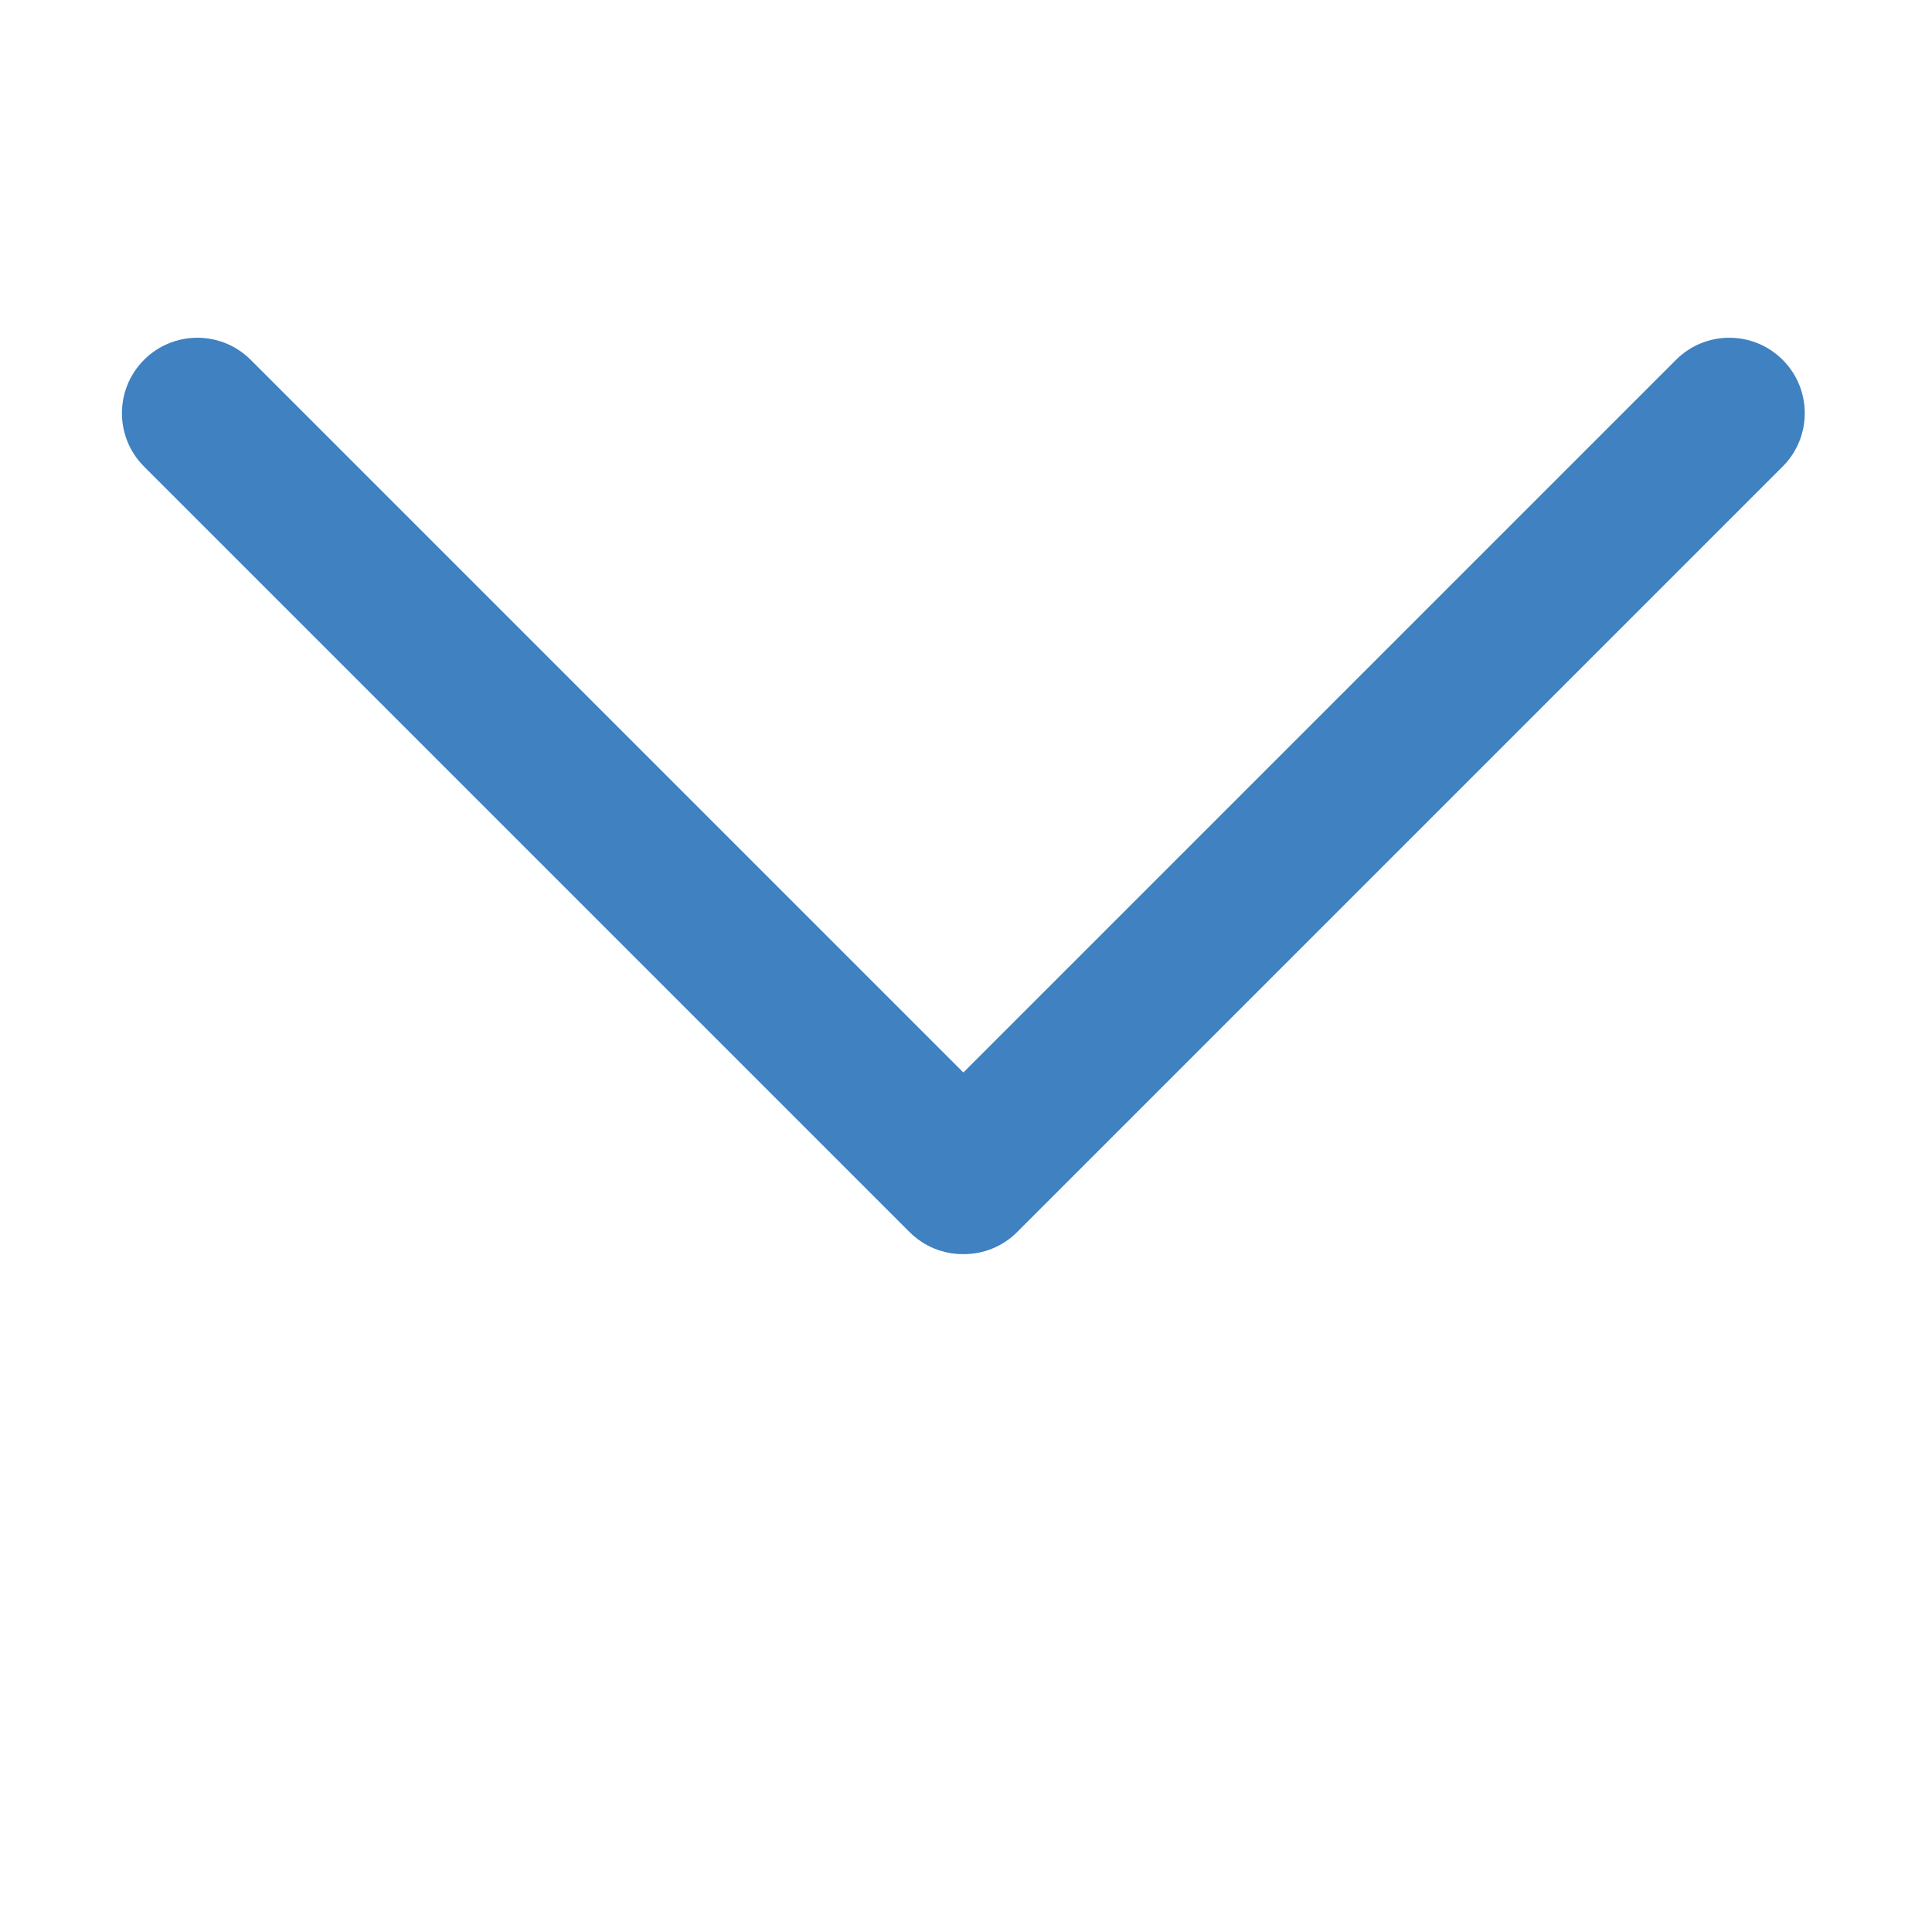<?xml version="1.0" standalone="no"?><!DOCTYPE svg PUBLIC "-//W3C//DTD SVG 1.1//EN" "http://www.w3.org/Graphics/SVG/1.1/DTD/svg11.dtd"><svg t="1498396348560" class="icon" style="" viewBox="0 0 1024 1024" version="1.1" xmlns="http://www.w3.org/2000/svg" p-id="2516" xmlns:xlink="http://www.w3.org/1999/xlink" width="64" height="64"><defs><style type="text/css"></style></defs><path d="M888.306 190.728c15.615-15.617 40.93-15.617 56.545 0l0 0c15.617 15.615 15.617 40.93 0 56.545L539.118 653.006c-15.615 15.617-40.928 15.617-56.545 0l0 0c-15.615-15.615-15.615-40.93 0-56.545L888.306 190.728 888.306 190.728zM538.619 596.462c15.617 15.615 15.617 40.93 0 56.545l0 0c-15.615 15.617-40.928 15.617-56.545 0L76.341 247.273c-15.615-15.615-15.615-40.93 0-56.545l0 0c15.617-15.617 40.93-15.617 56.547 0L538.619 596.462 538.619 596.462zM538.619 596.462" p-id="2517" fill="#3f81c1"></path></svg>